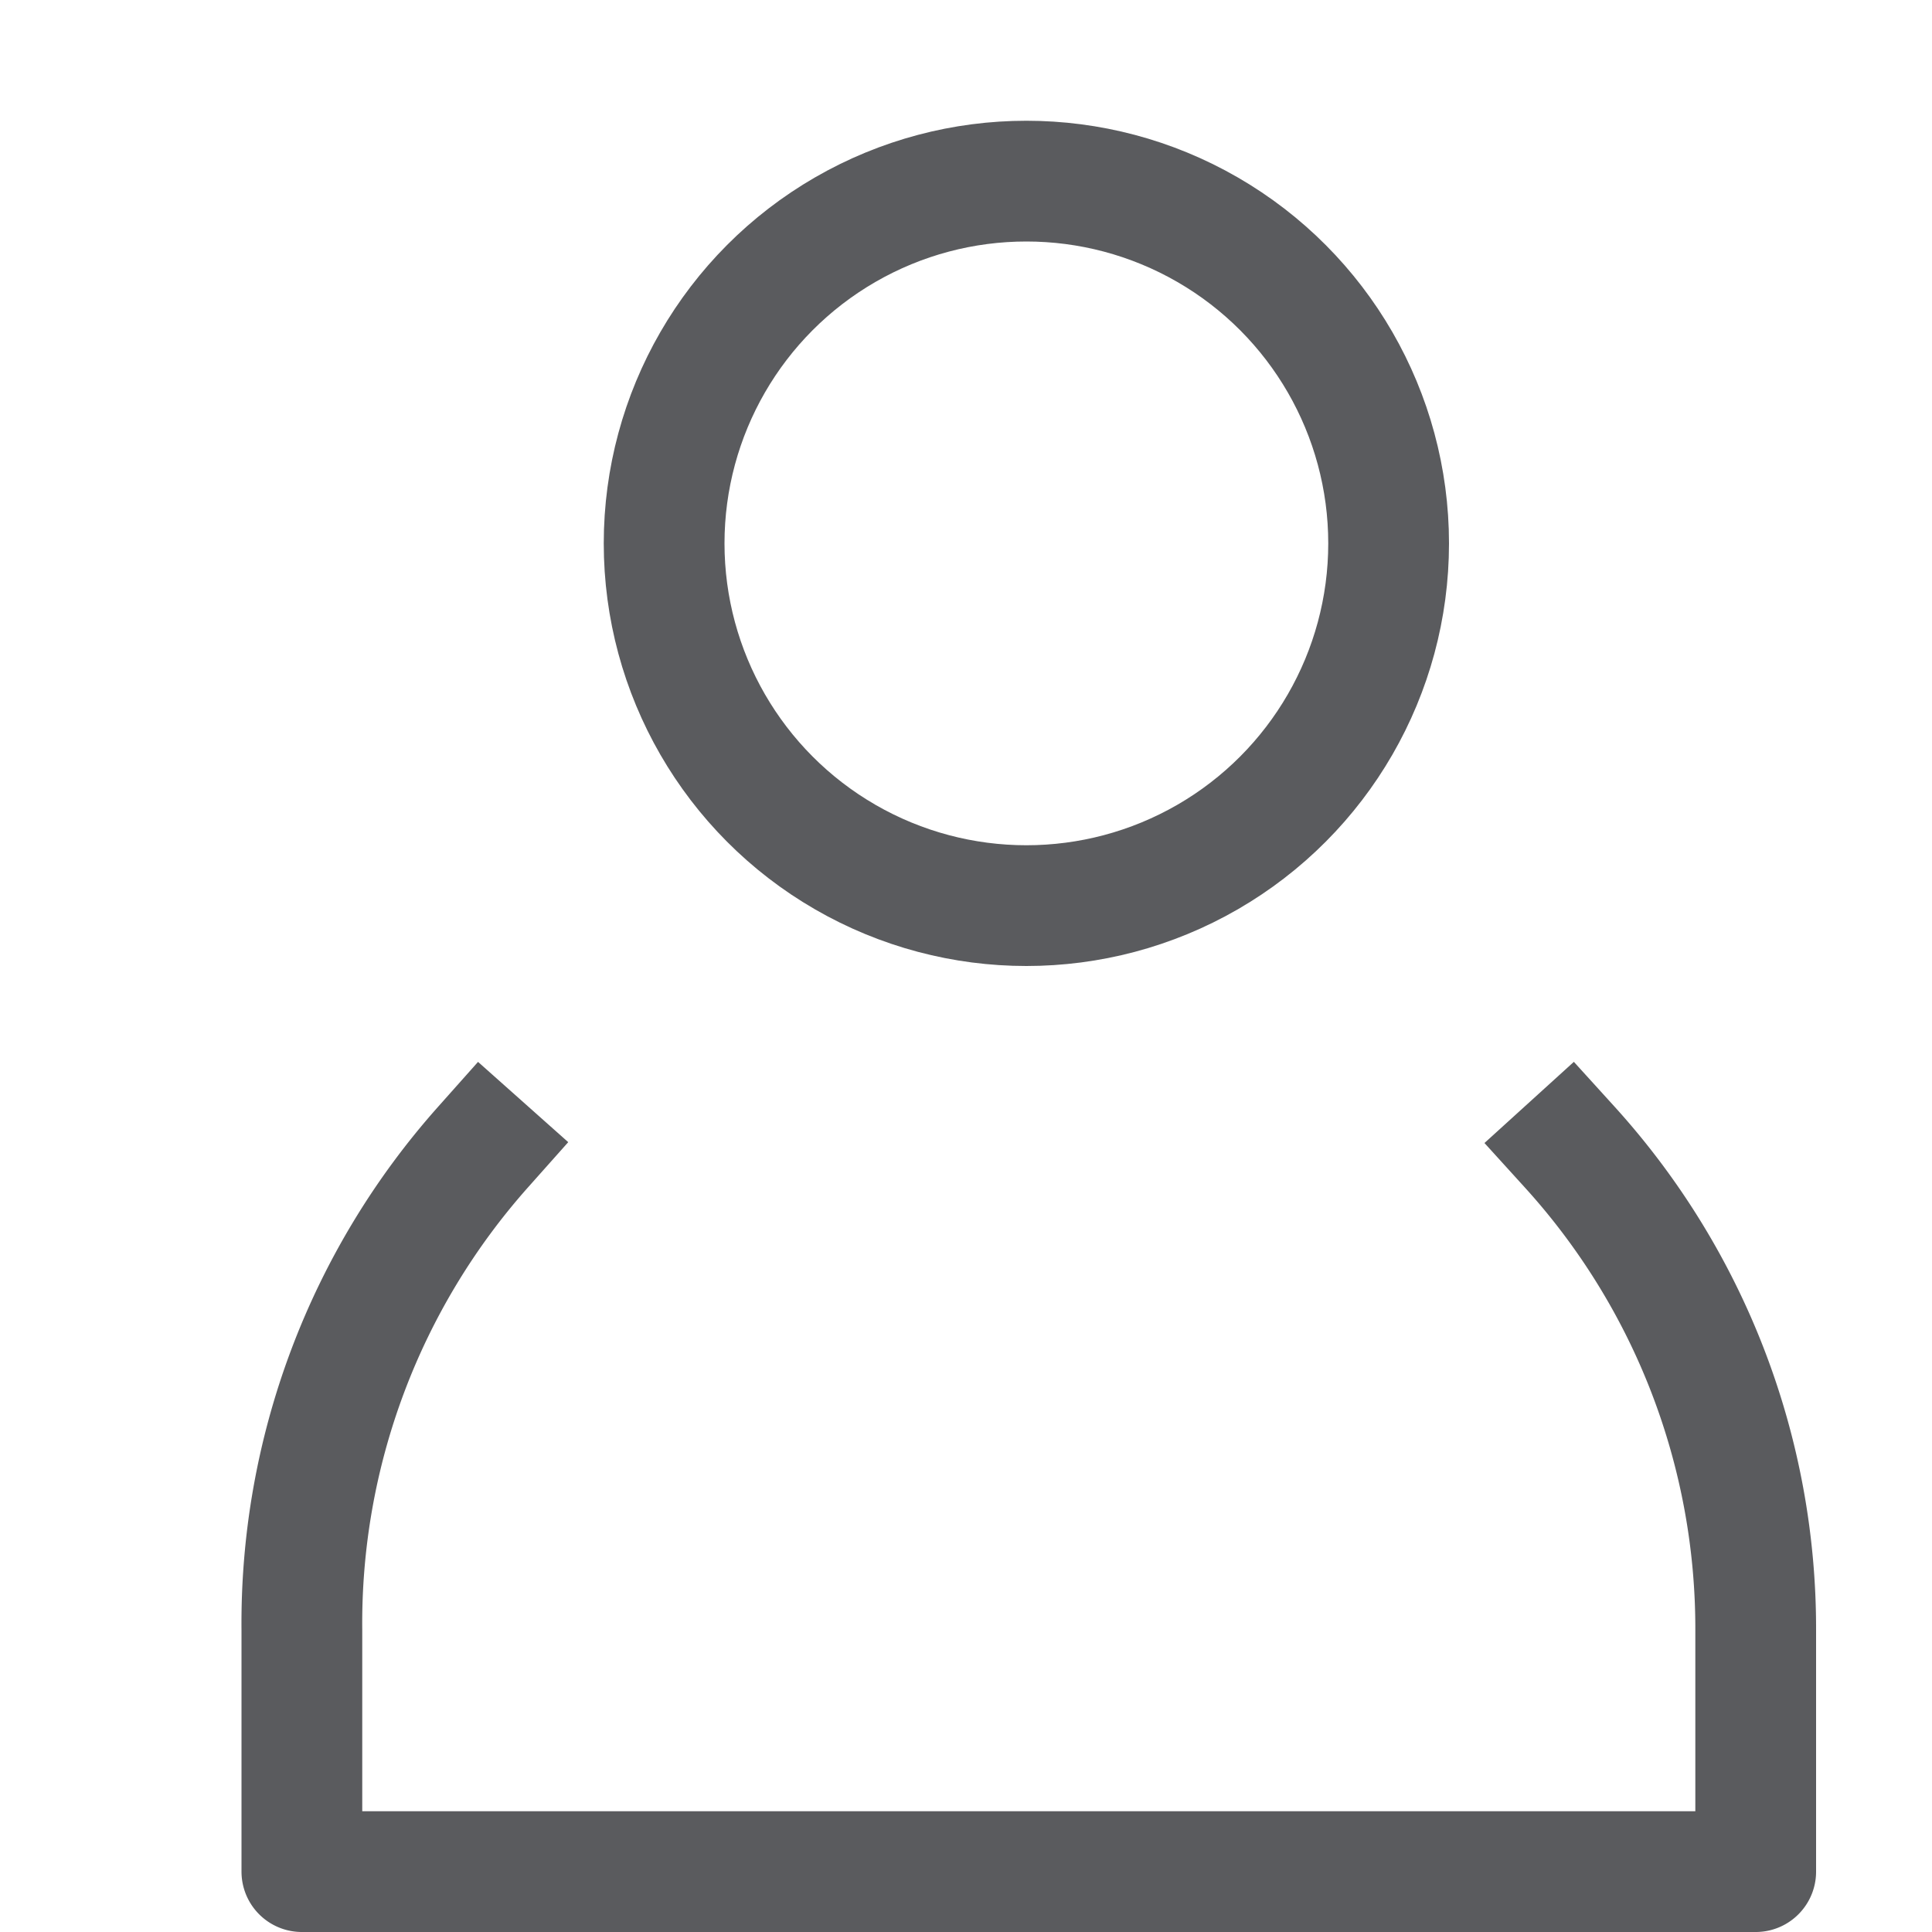 <svg id="Layer_1" data-name="Layer 1" xmlns="http://www.w3.org/2000/svg" viewBox="0 0 16 16"><title>unicons-people-16px-user-1</title><circle cx="8.5" cy="4.5" r="3" style="fill:none;stroke:#5a5b5e;stroke-linecap:square;stroke-linejoin:round"/><path d="M13,9.5a5.93,5.93,0,0,1,1.54,4v2H2.5v-2A5.93,5.93,0,0,1,4,9.5" style="fill:none;stroke:#5a5b5e;stroke-linecap:square;stroke-linejoin:round"/></svg>